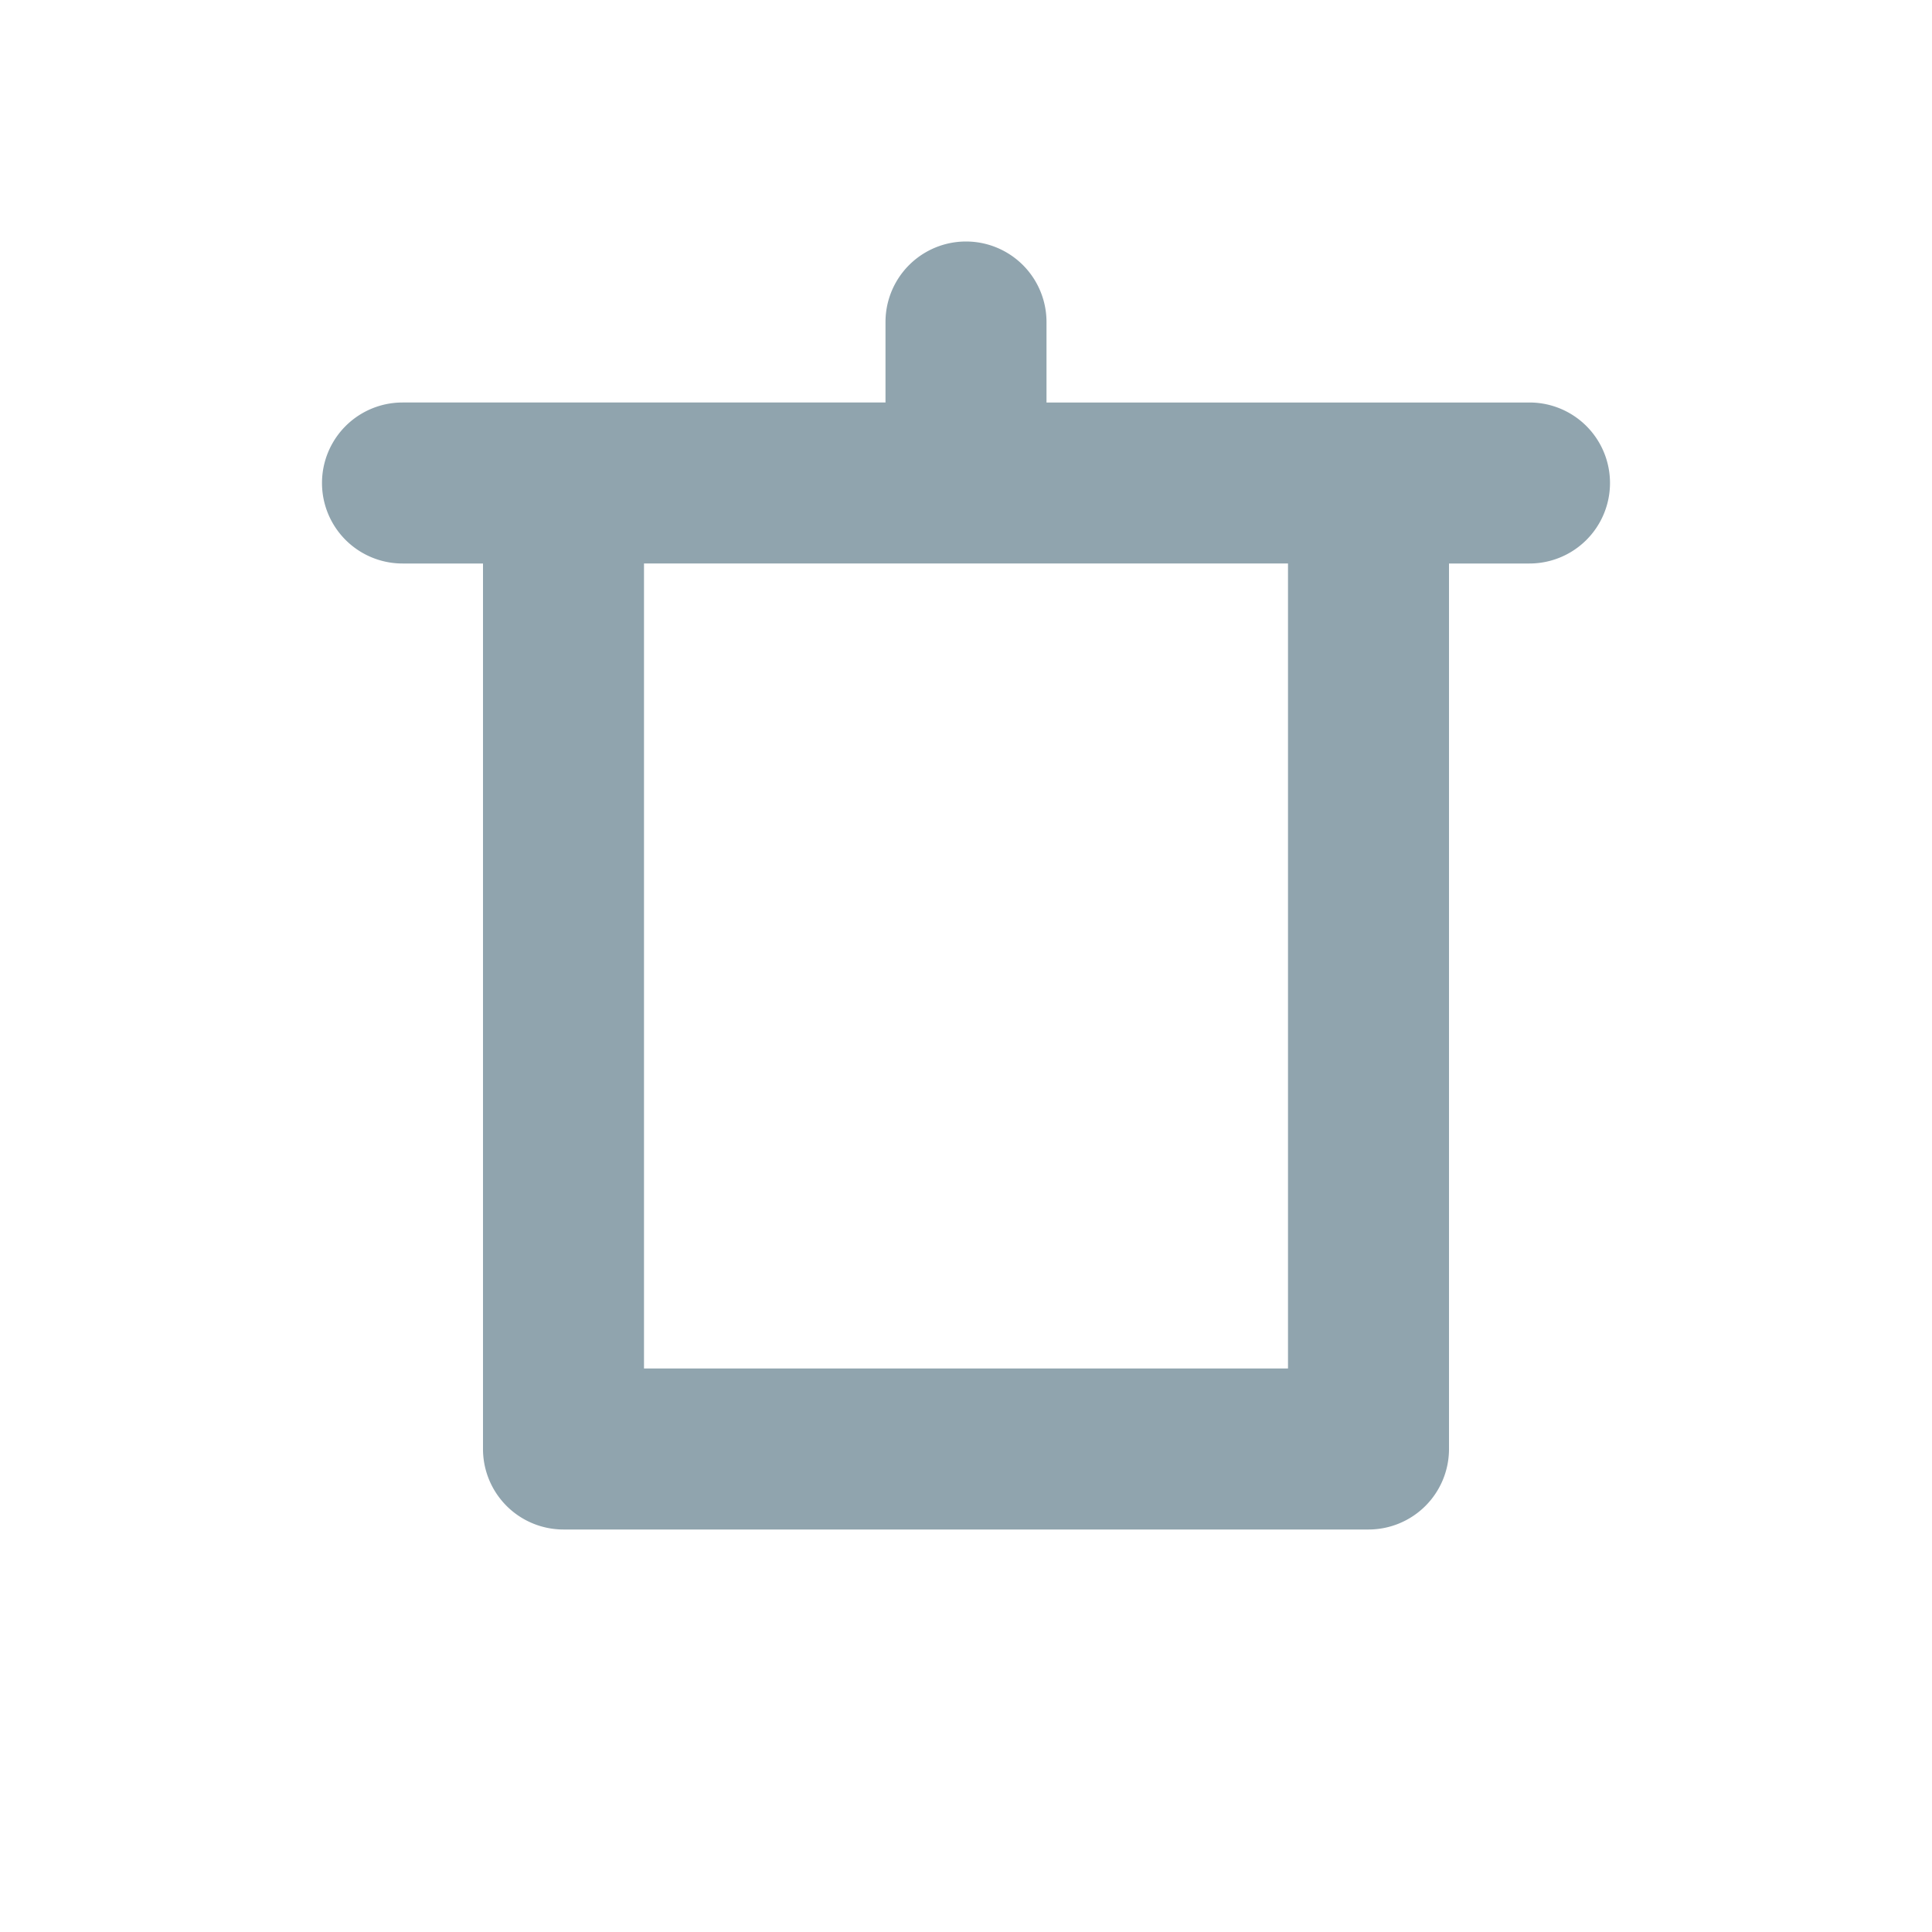 <svg width="24" height="24" xmlns="http://www.w3.org/2000/svg" xmlns:xlink="http://www.w3.org/1999/xlink"><defs><path d="M15.383 0h743.234c5.349 0 7.289.557 9.244 1.603a10.904 10.904 0 0 1 4.536 4.536c1.046 1.955 1.603 3.895 1.603 9.244v665.234c0 5.349-.557 7.289-1.603 9.244a10.904 10.904 0 0 1-4.536 4.536c-1.955 1.046-3.895 1.603-9.244 1.603H15.383c-5.349 0-7.289-.557-9.244-1.603a10.904 10.904 0 0 1-4.536-4.536C.557 687.906 0 685.966 0 680.617V15.383c0-5.349.557-7.289 1.603-9.244a10.904 10.904 0 0 1 4.536-4.536C8.094.557 10.034 0 15.383 0z" id="a"/><filter x="-11.8%" y="-12.8%" width="123.5%" height="126.1%" filterUnits="objectBoundingBox" id="b"><feOffset dy="2" in="SourceAlpha" result="shadowOffsetOuter1"/><feGaussianBlur stdDeviation="30" in="shadowOffsetOuter1" result="shadowBlurOuter1"/><feColorMatrix values="0 0 0 0 0.086 0 0 0 0 0.122 0 0 0 0 0.365 0 0 0 0.15 0" in="shadowBlurOuter1"/></filter></defs><g fill="none" fill-rule="evenodd"><path fill="#FFF" d="M-110-1080h1500v2799H-110z"/><g transform="translate(-32 -648)"><mask id="c" fill="#fff"><use xlink:href="#a"/></mask><g fill-rule="nonzero"><use fill="#000" filter="url(#b)" xlink:href="#a"/><use fill="#FFF" xlink:href="#a"/></g><g mask="url(#c)"><path d="M43 653v-1a1 1 0 0 1 2 0v1h6a1 1 0 0 1 0 2h-1v11a1 1 0 0 1-1 1H39a1 1 0 0 1-1-1v-11h-1a1 1 0 1 1 0-2h6zm5 2h-8v10h8v-10z" fill="#90A4AE"/></g></g></g></svg>
